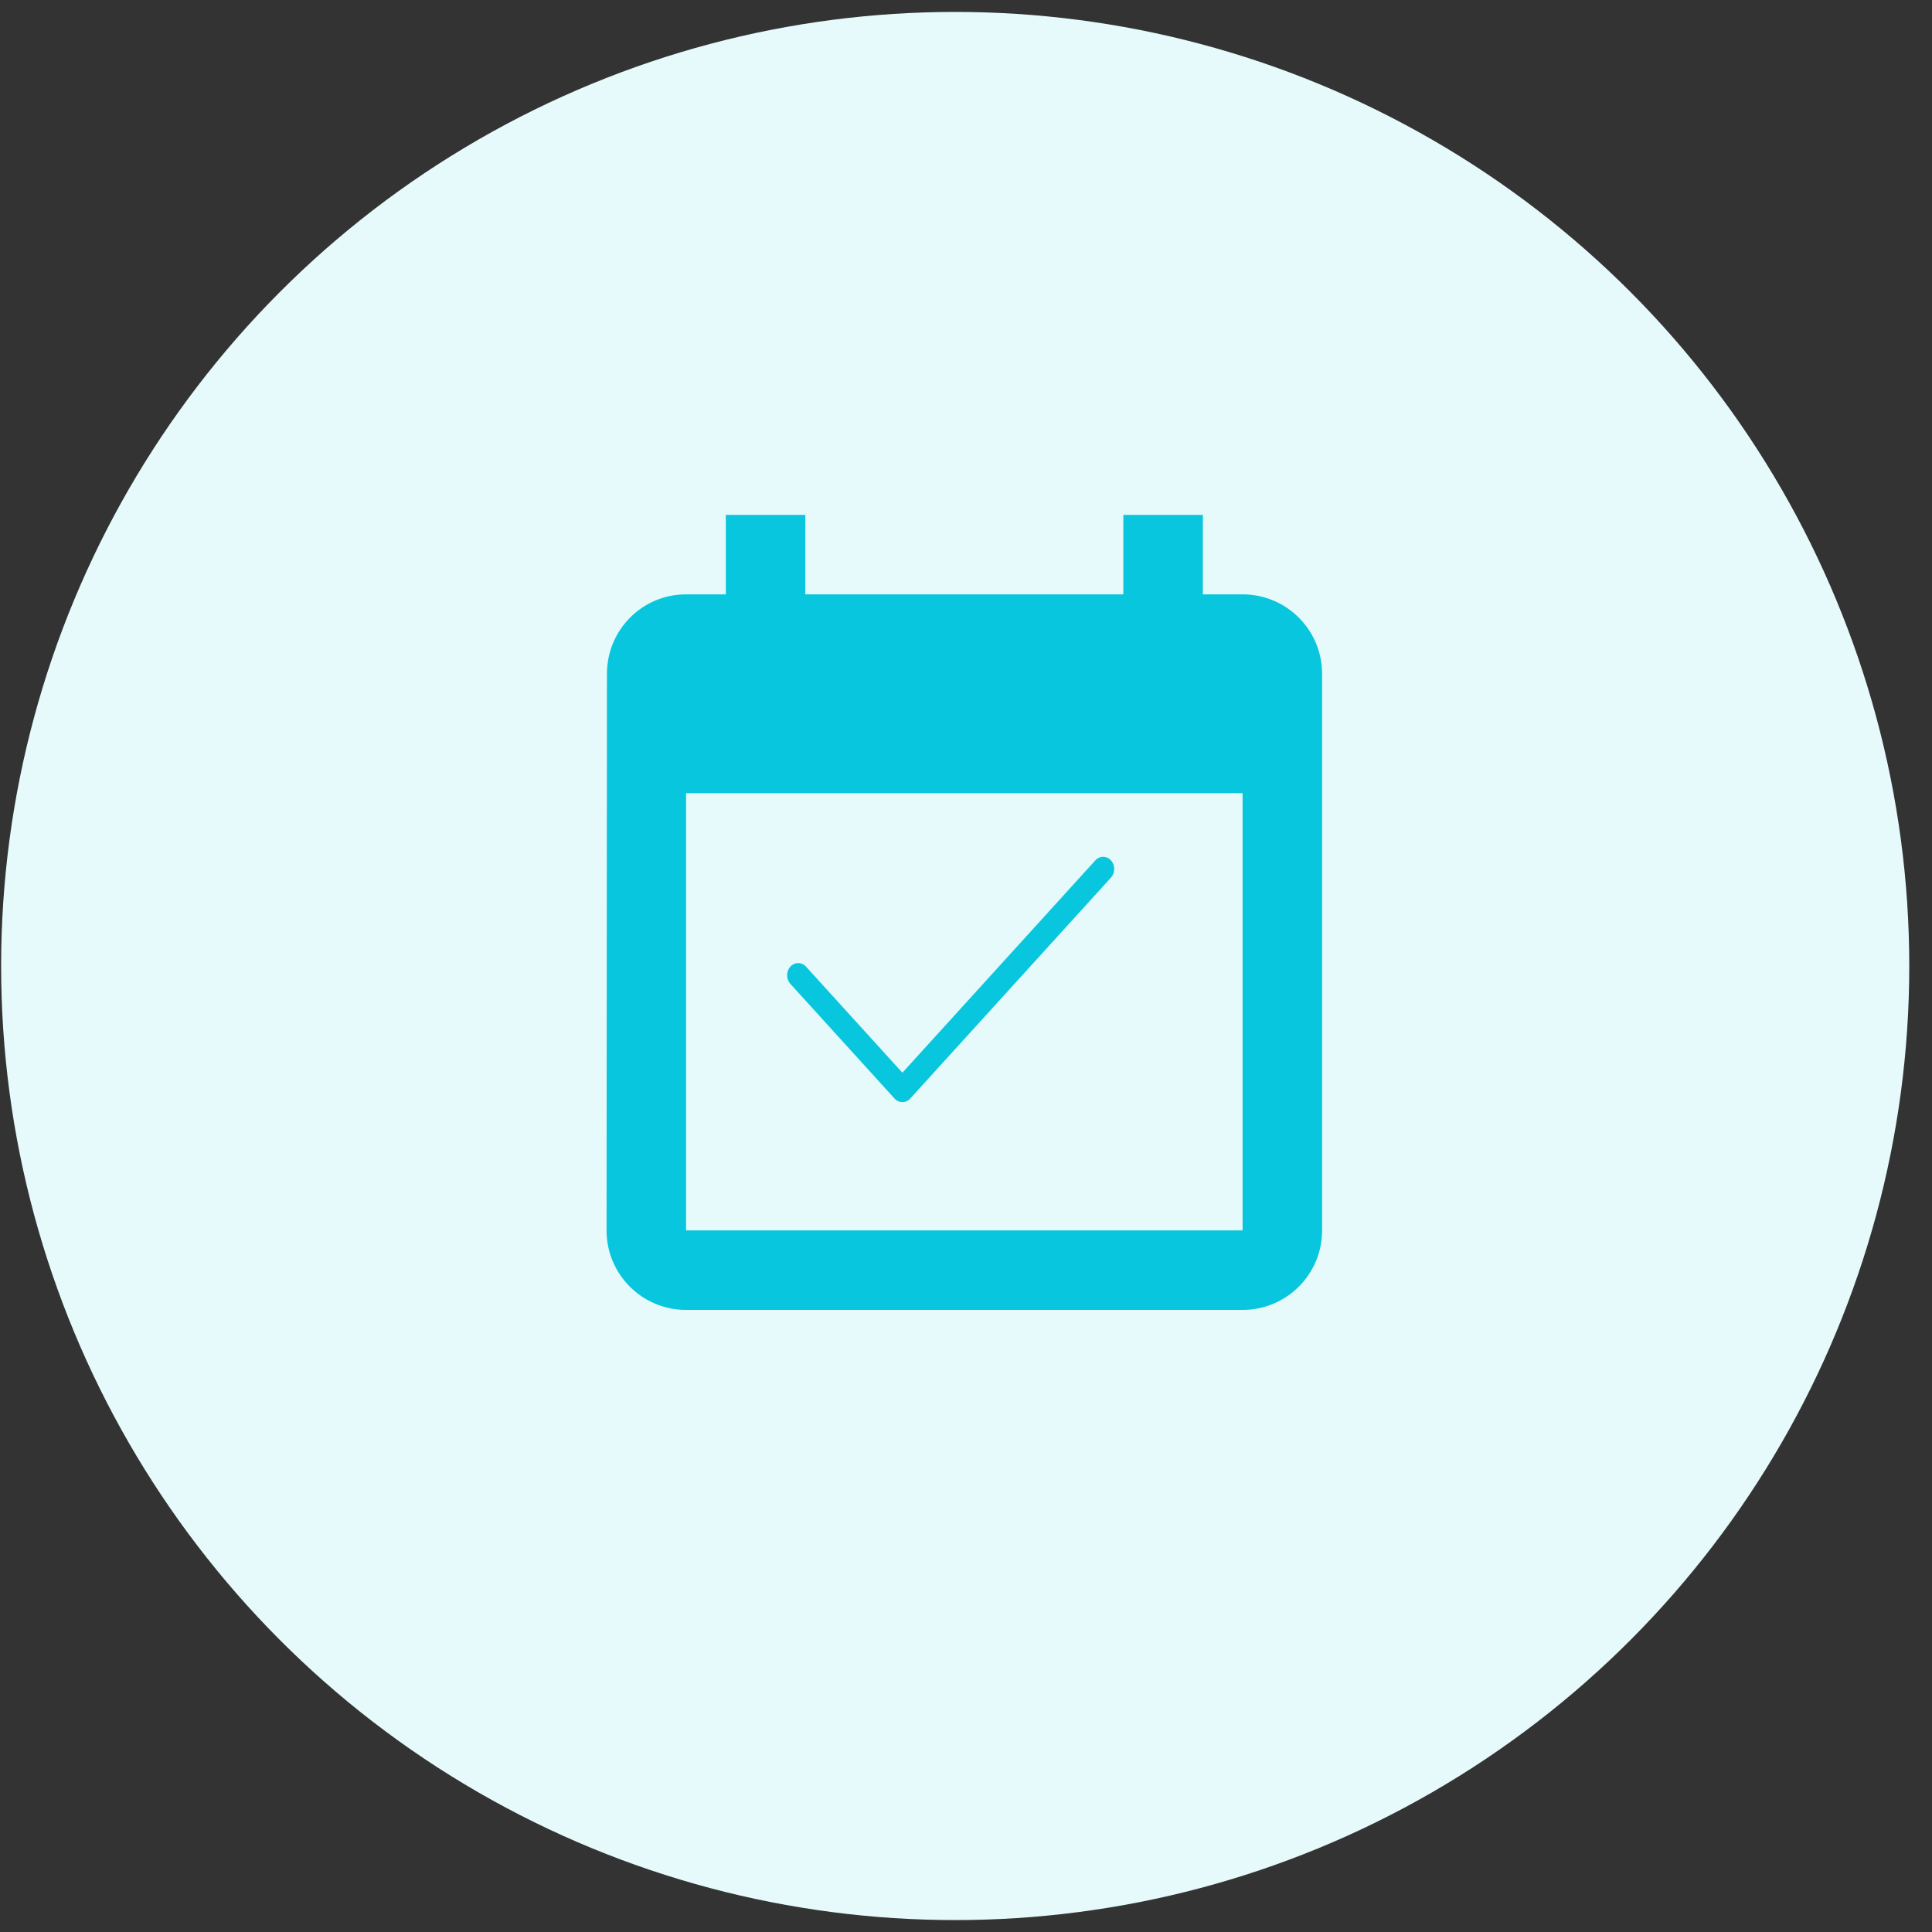 <svg width="81" height="81" viewBox="0 0 81 81" fill="none" xmlns="http://www.w3.org/2000/svg">
<rect x="0" y="0" width="81" height="81" fill="#333333" stroke="none"/>
<circle cx="40.047" cy="40.5" r="40" fill="#E6FAFB"/>
<g clip-path="url(#clip0_3008_484)">
<path d="M47.096 21.586V24.919H33.763V21.586H30.43V24.919H28.763C26.921 24.919 25.446 26.411 25.446 28.253L25.43 51.586C25.43 53.428 26.921 54.919 28.763 54.919H52.096C53.938 54.919 55.43 53.428 55.43 51.586V28.253C55.43 26.411 53.938 24.919 52.096 24.919H50.43V21.586H47.096ZM52.096 51.586H28.763V33.253H52.096V51.586Z" fill="#08C6DE"/>
<path d="M46.578 36.072C46.397 35.872 46.103 35.872 45.922 36.072L37.833 44.974L33.793 40.527C33.611 40.327 33.318 40.327 33.136 40.527C32.955 40.727 32.955 41.05 33.136 41.249L37.505 46.058C37.596 46.158 37.714 46.208 37.833 46.208C37.952 46.208 38.071 46.158 38.162 46.058L46.578 36.794C46.76 36.595 46.76 36.271 46.578 36.072Z" fill="#08C6DE"/>
</g>
<defs>
<clipPath id="clip0_3008_484">
<rect width="40" height="40" fill="white" transform="translate(20.428 19.922)"/>
</clipPath>
</defs>
</svg>
